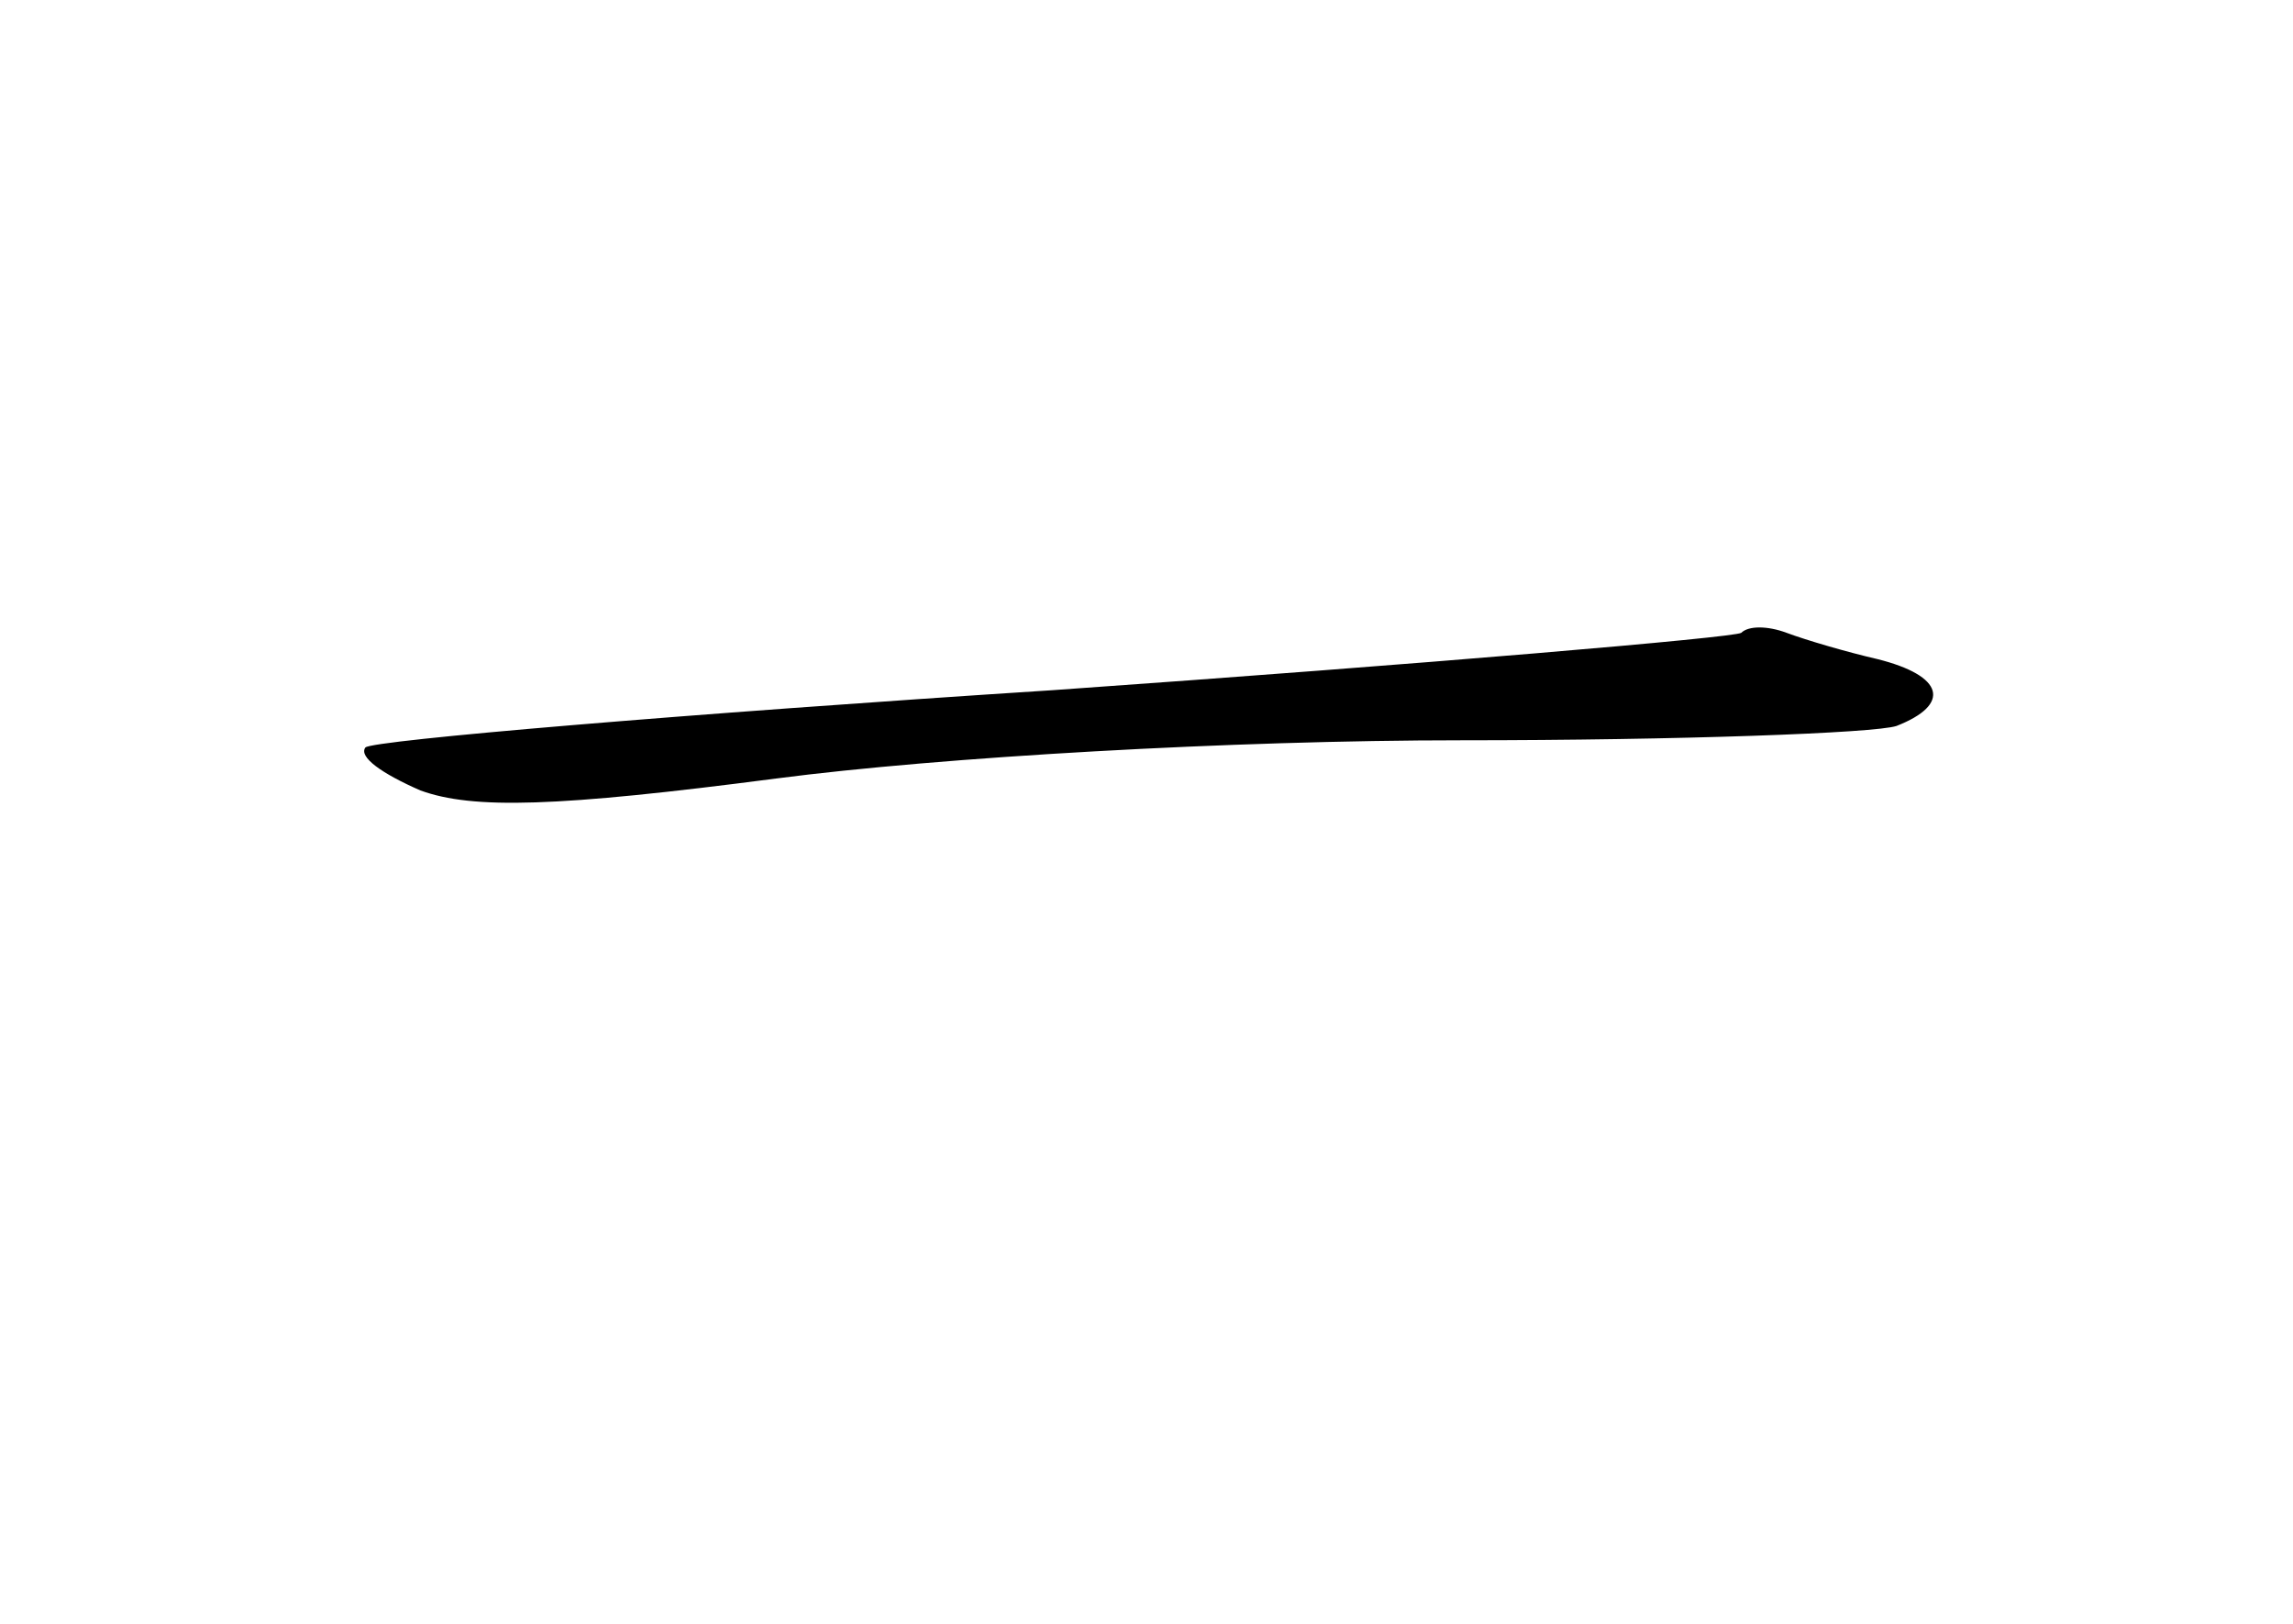 <?xml version="1.0" standalone="no"?>
<!DOCTYPE svg PUBLIC "-//W3C//DTD SVG 20010904//EN"
 "http://www.w3.org/TR/2001/REC-SVG-20010904/DTD/svg10.dtd">
<svg version="1.0" xmlns="http://www.w3.org/2000/svg"
 width="96pt" height="68pt" viewBox="0 0 96 68"
 preserveAspectRatio="xMidYMid meet">
<g transform="translate(0,68) scale(0.1,-0.1)"
fill="#000000" stroke="none">
<path d="M729 415 c-3 -2 -132 -13 -288 -24 -155 -10 -285 -21 -288 -24 -3 -4
7 -11 23 -18 22 -8 57 -7 149 5 69 9 191 16 287 16 91 0 173 3 182 6 23 9 20
21 -8 28 -13 3 -30 8 -38 11 -8 3 -16 3 -19 0z"/>
</g>
</svg>
